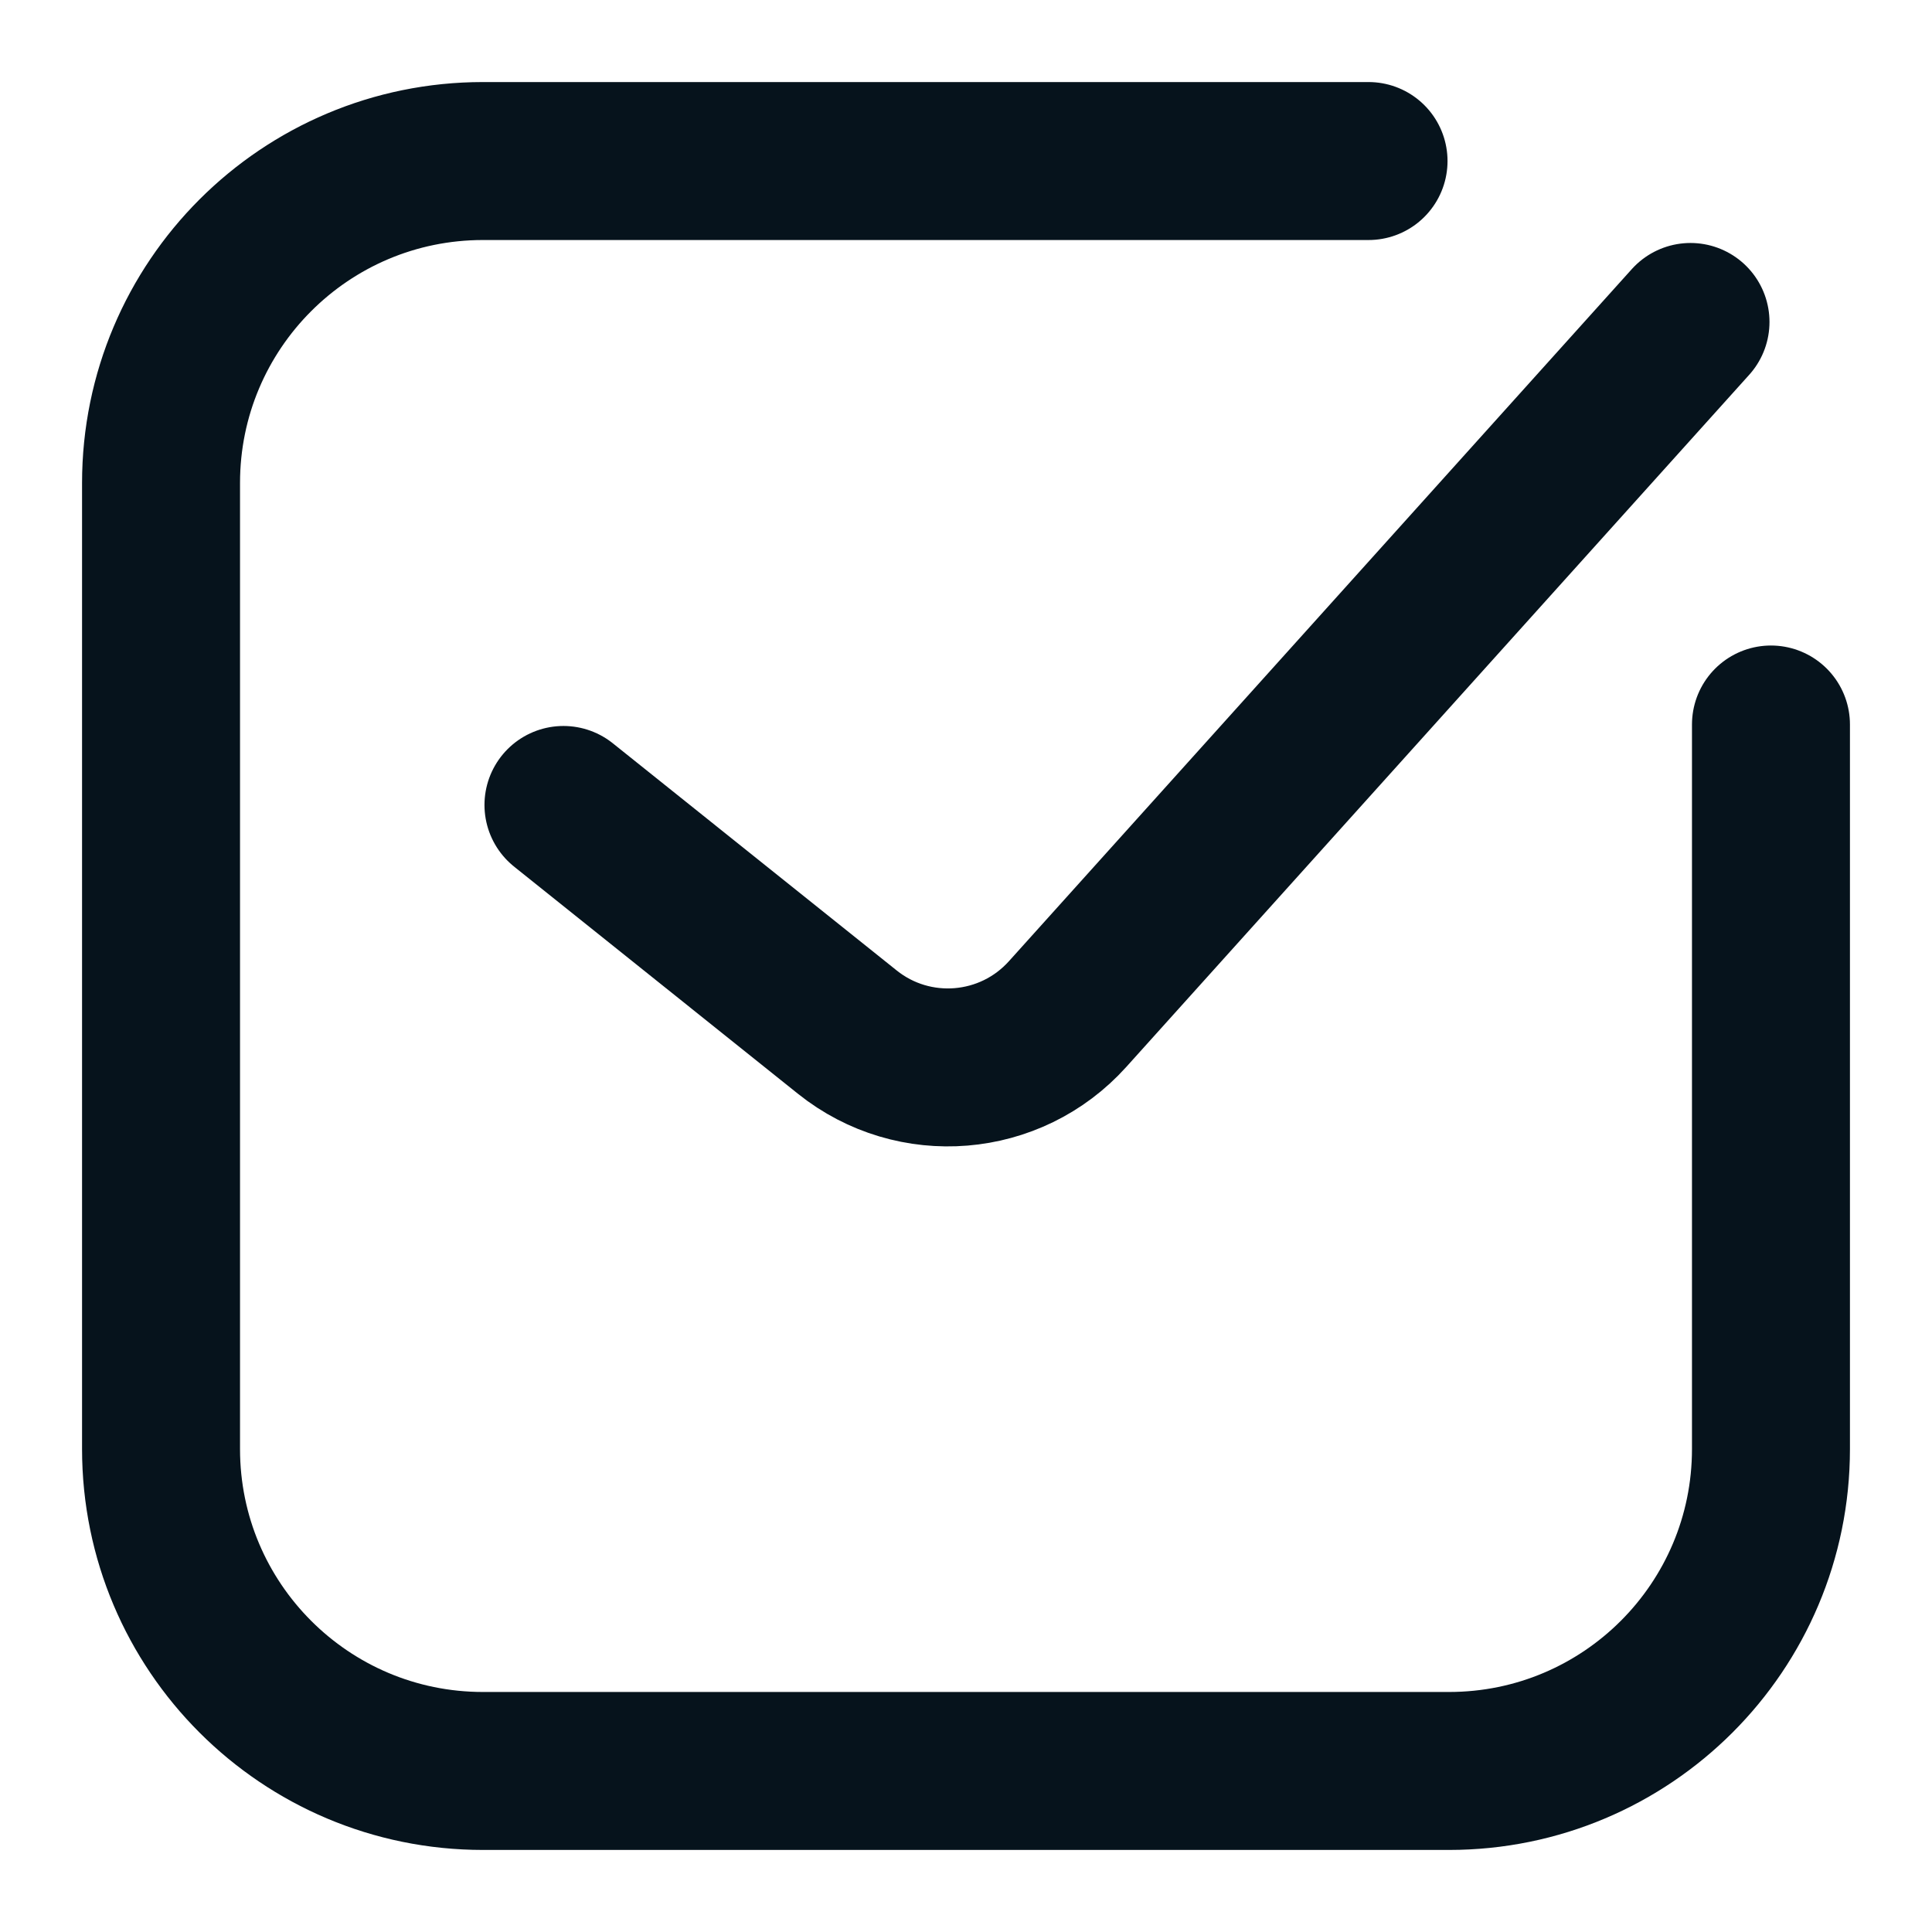 <svg width="17" height="17" viewBox="0 0 17 17" fill="none" xmlns="http://www.w3.org/2000/svg">
<path d="M4.958 7.083L7.456 9.082C8.042 9.551 8.892 9.481 9.394 8.923L14.875 2.833M15.583 6.375V12.75C15.583 14.315 14.315 15.583 12.75 15.583H4.25C2.685 15.583 1.417 14.315 1.417 12.75V4.25C1.417 2.685 2.685 1.417 4.25 1.417H12.042" stroke="#06131C" stroke-width="1.39" stroke-linecap="round" stroke-linejoin="round"/>
</svg>
